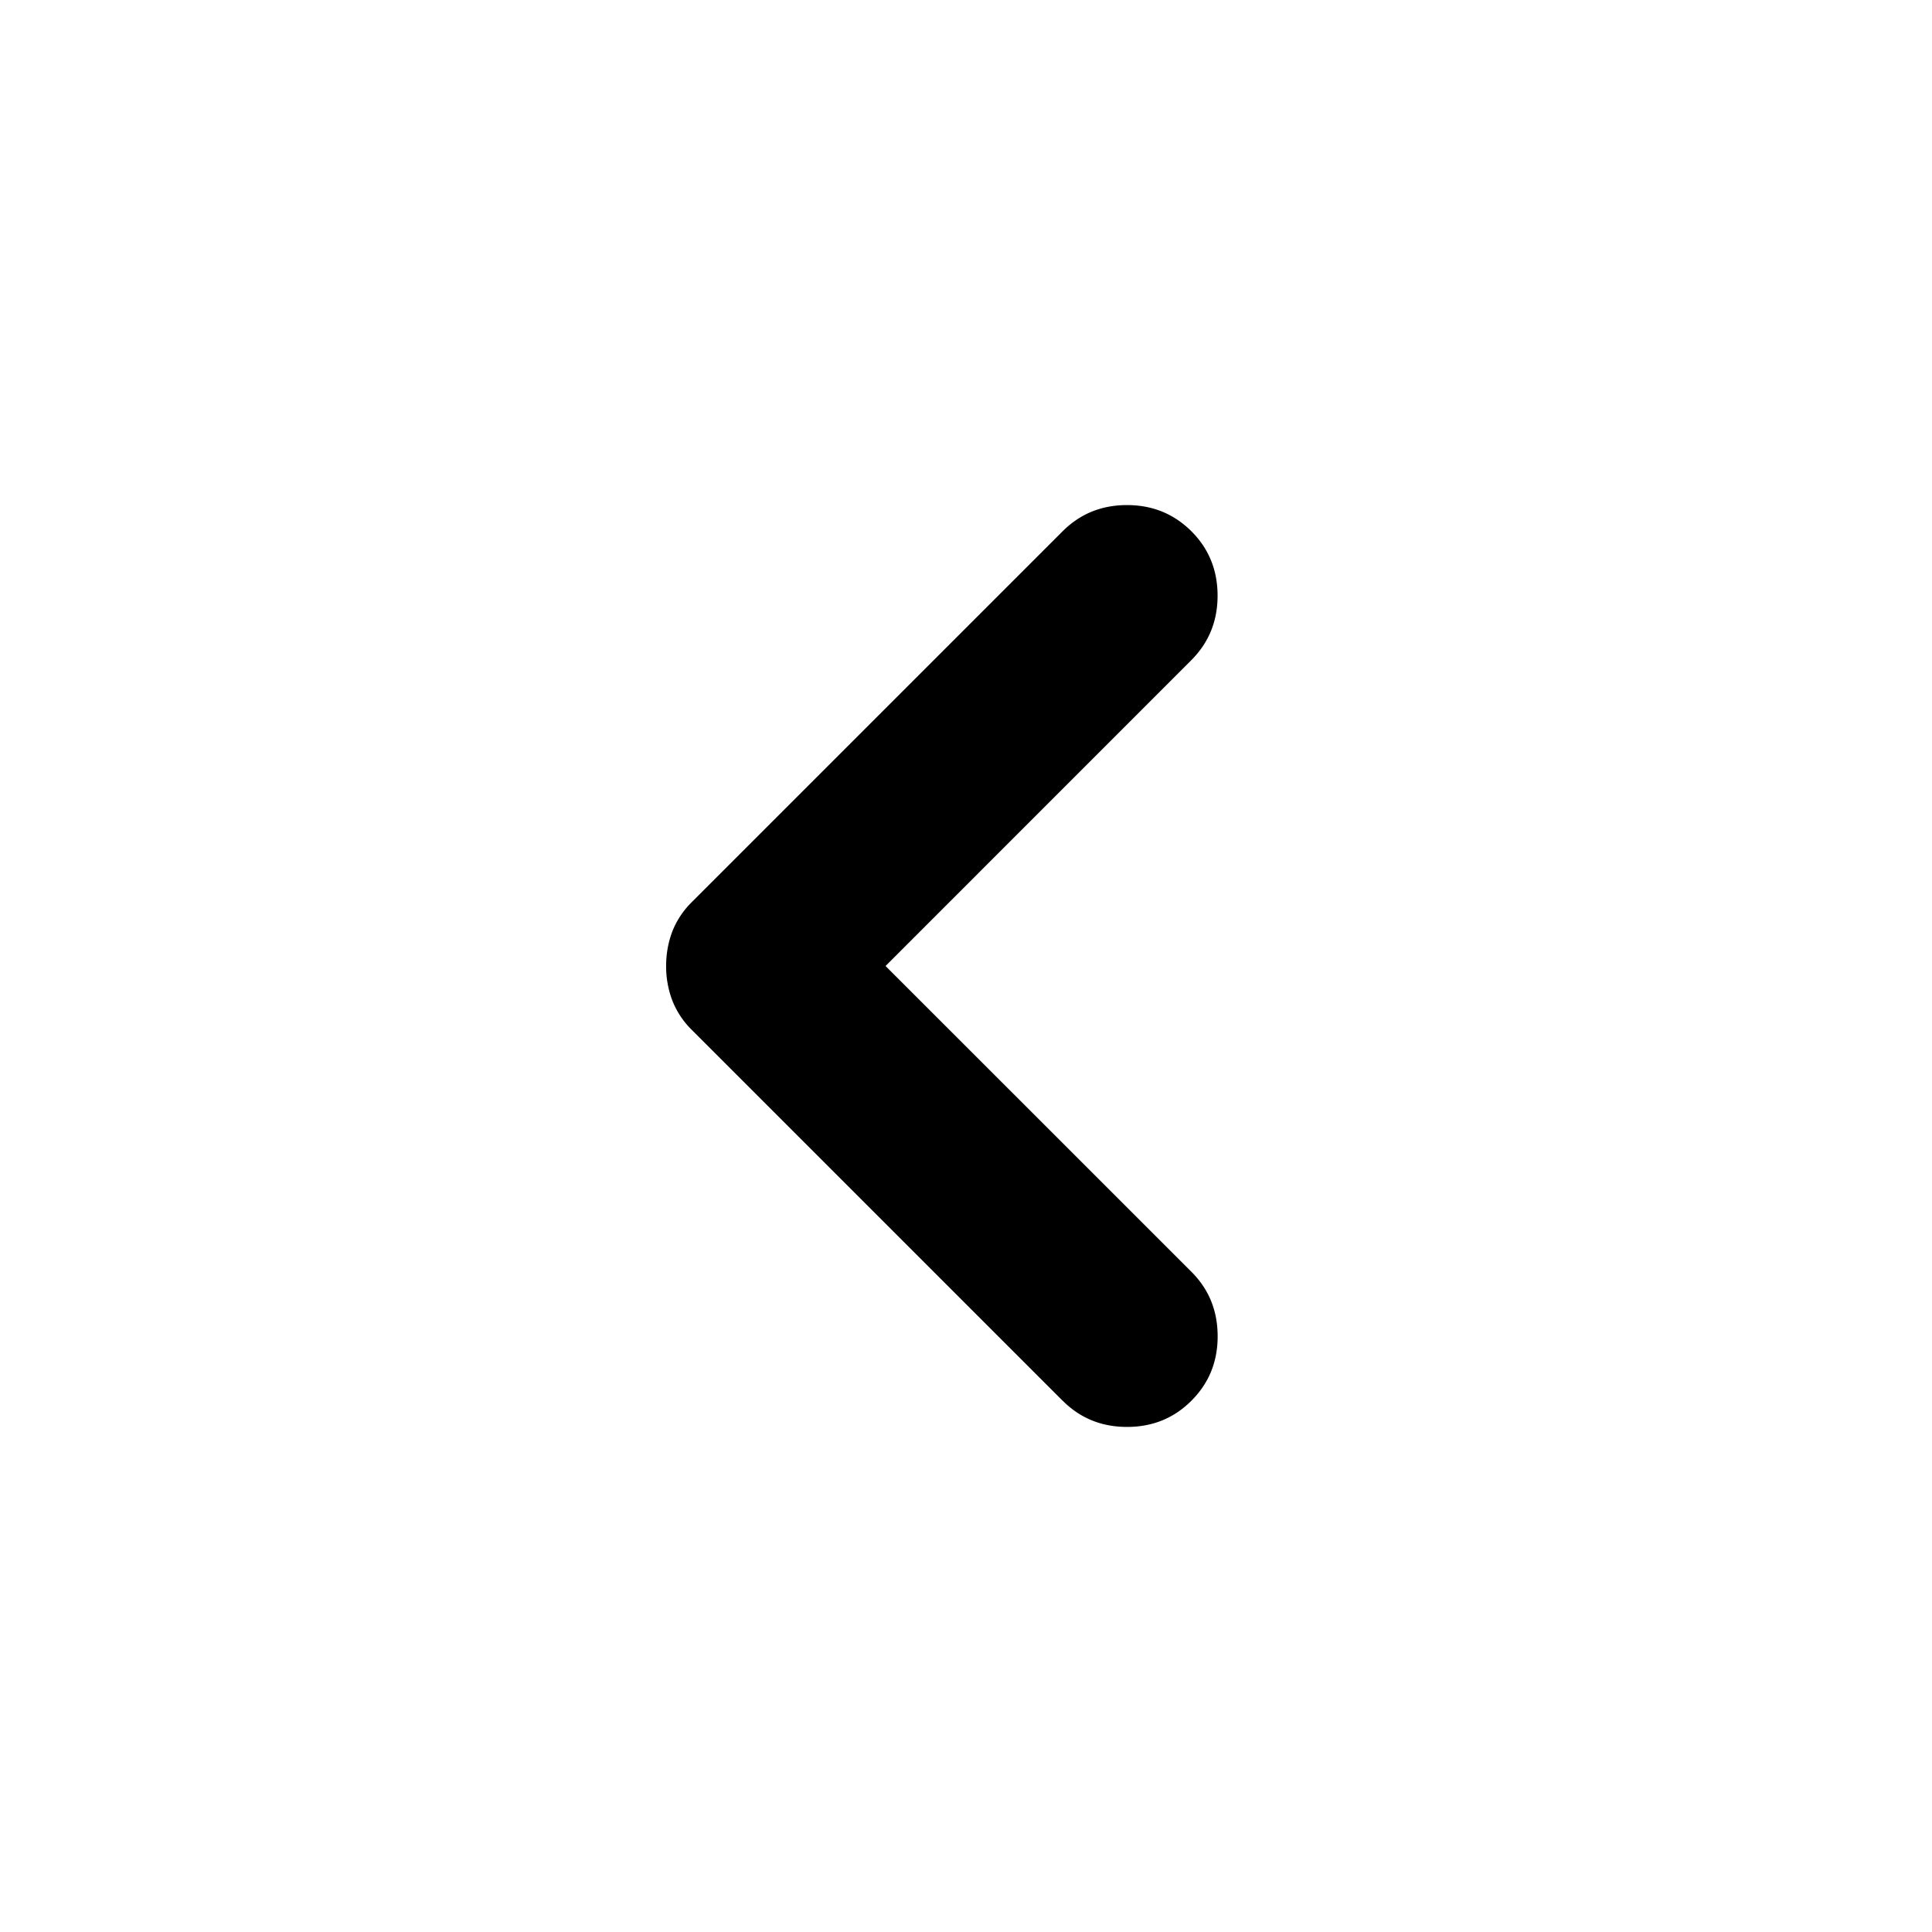 <svg width="28" height="28" fill="none" xmlns="http://www.w3.org/2000/svg"><path d="m15.4 20.3-5.367-5.367a1.233 1.233 0 0 1-.291-.437A1.4 1.4 0 0 1 9.654 14c0-.175.03-.34.088-.496a1.23 1.23 0 0 1 .291-.437L15.4 7.7c.253-.253.564-.38.933-.38.37 0 .68.127.934.38.253.253.379.564.379.933 0 .37-.127.68-.38.934L12.834 14l4.434 4.433c.253.253.379.564.379.934 0 .37-.127.68-.38.933-.252.253-.563.38-.933.38-.37 0-.68-.127-.933-.38Z" fill="currentColor"/></svg>
